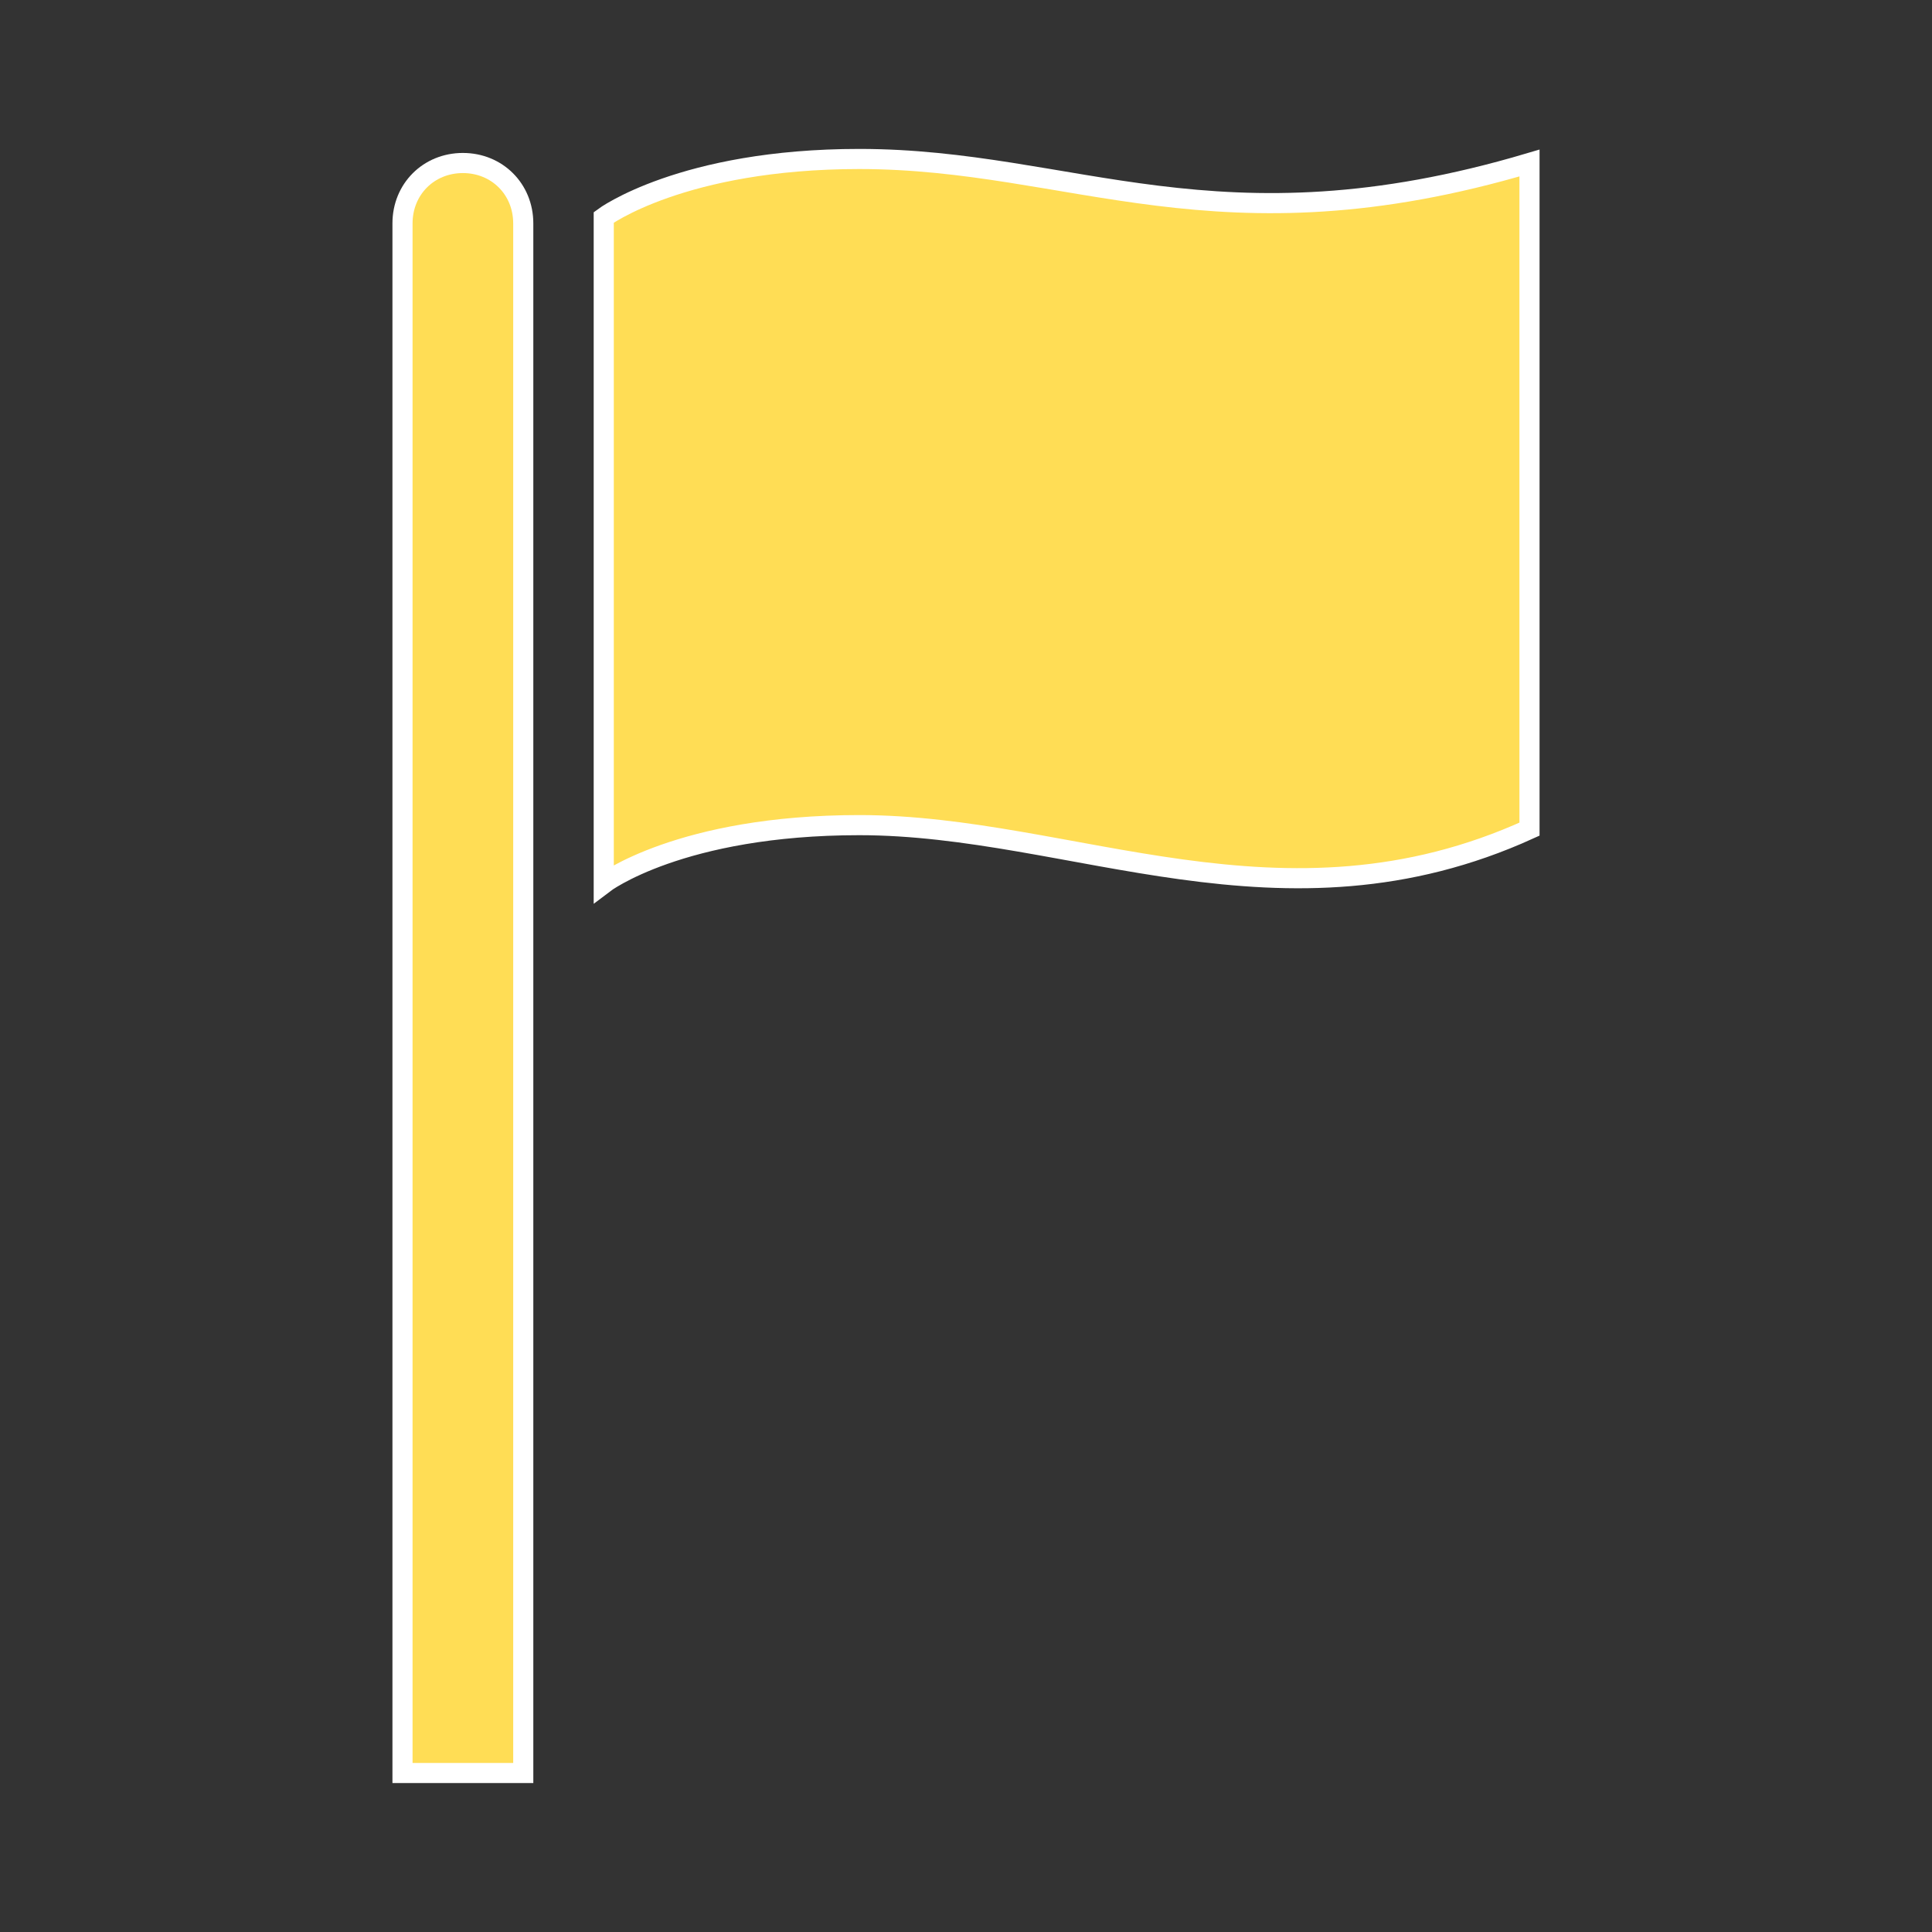 <svg width="128" height="128" xmlns="http://www.w3.org/2000/svg" xmlns:xlink="http://www.w3.org/1999/xlink" xml:space="preserve" overflow="hidden"><rect width="100%" height="100%" fill="#333333" stroke="none"/><defs><clipPath id="clip0"><rect x="407" y="265" width="128" height="128"/></clipPath></defs><g clip-path="url(#clip0)" transform="translate(-407 -265)"><path d="M437.667 275.8C435.4 275.8 433.667 277.533 433.667 279.8L433.667 382.467 441.667 382.467 441.667 279.8C441.667 277.533 439.933 275.8 437.667 275.8Z" stroke="#FFFFFF" stroke-width="1.333" fill="#FFDD55"/><path d="M463.933 275.533C452.2 275.533 447 279.4 447 279.4L447 323.533C447 323.533 452.067 319.667 463.933 319.667 478.067 319.667 491.933 327.4 508.333 319.933L508.333 275.8C487.667 281.933 478.067 275.533 463.933 275.533Z" stroke="#FFFFFF" stroke-width="1.333" fill="#FFDD55"/></g></svg>